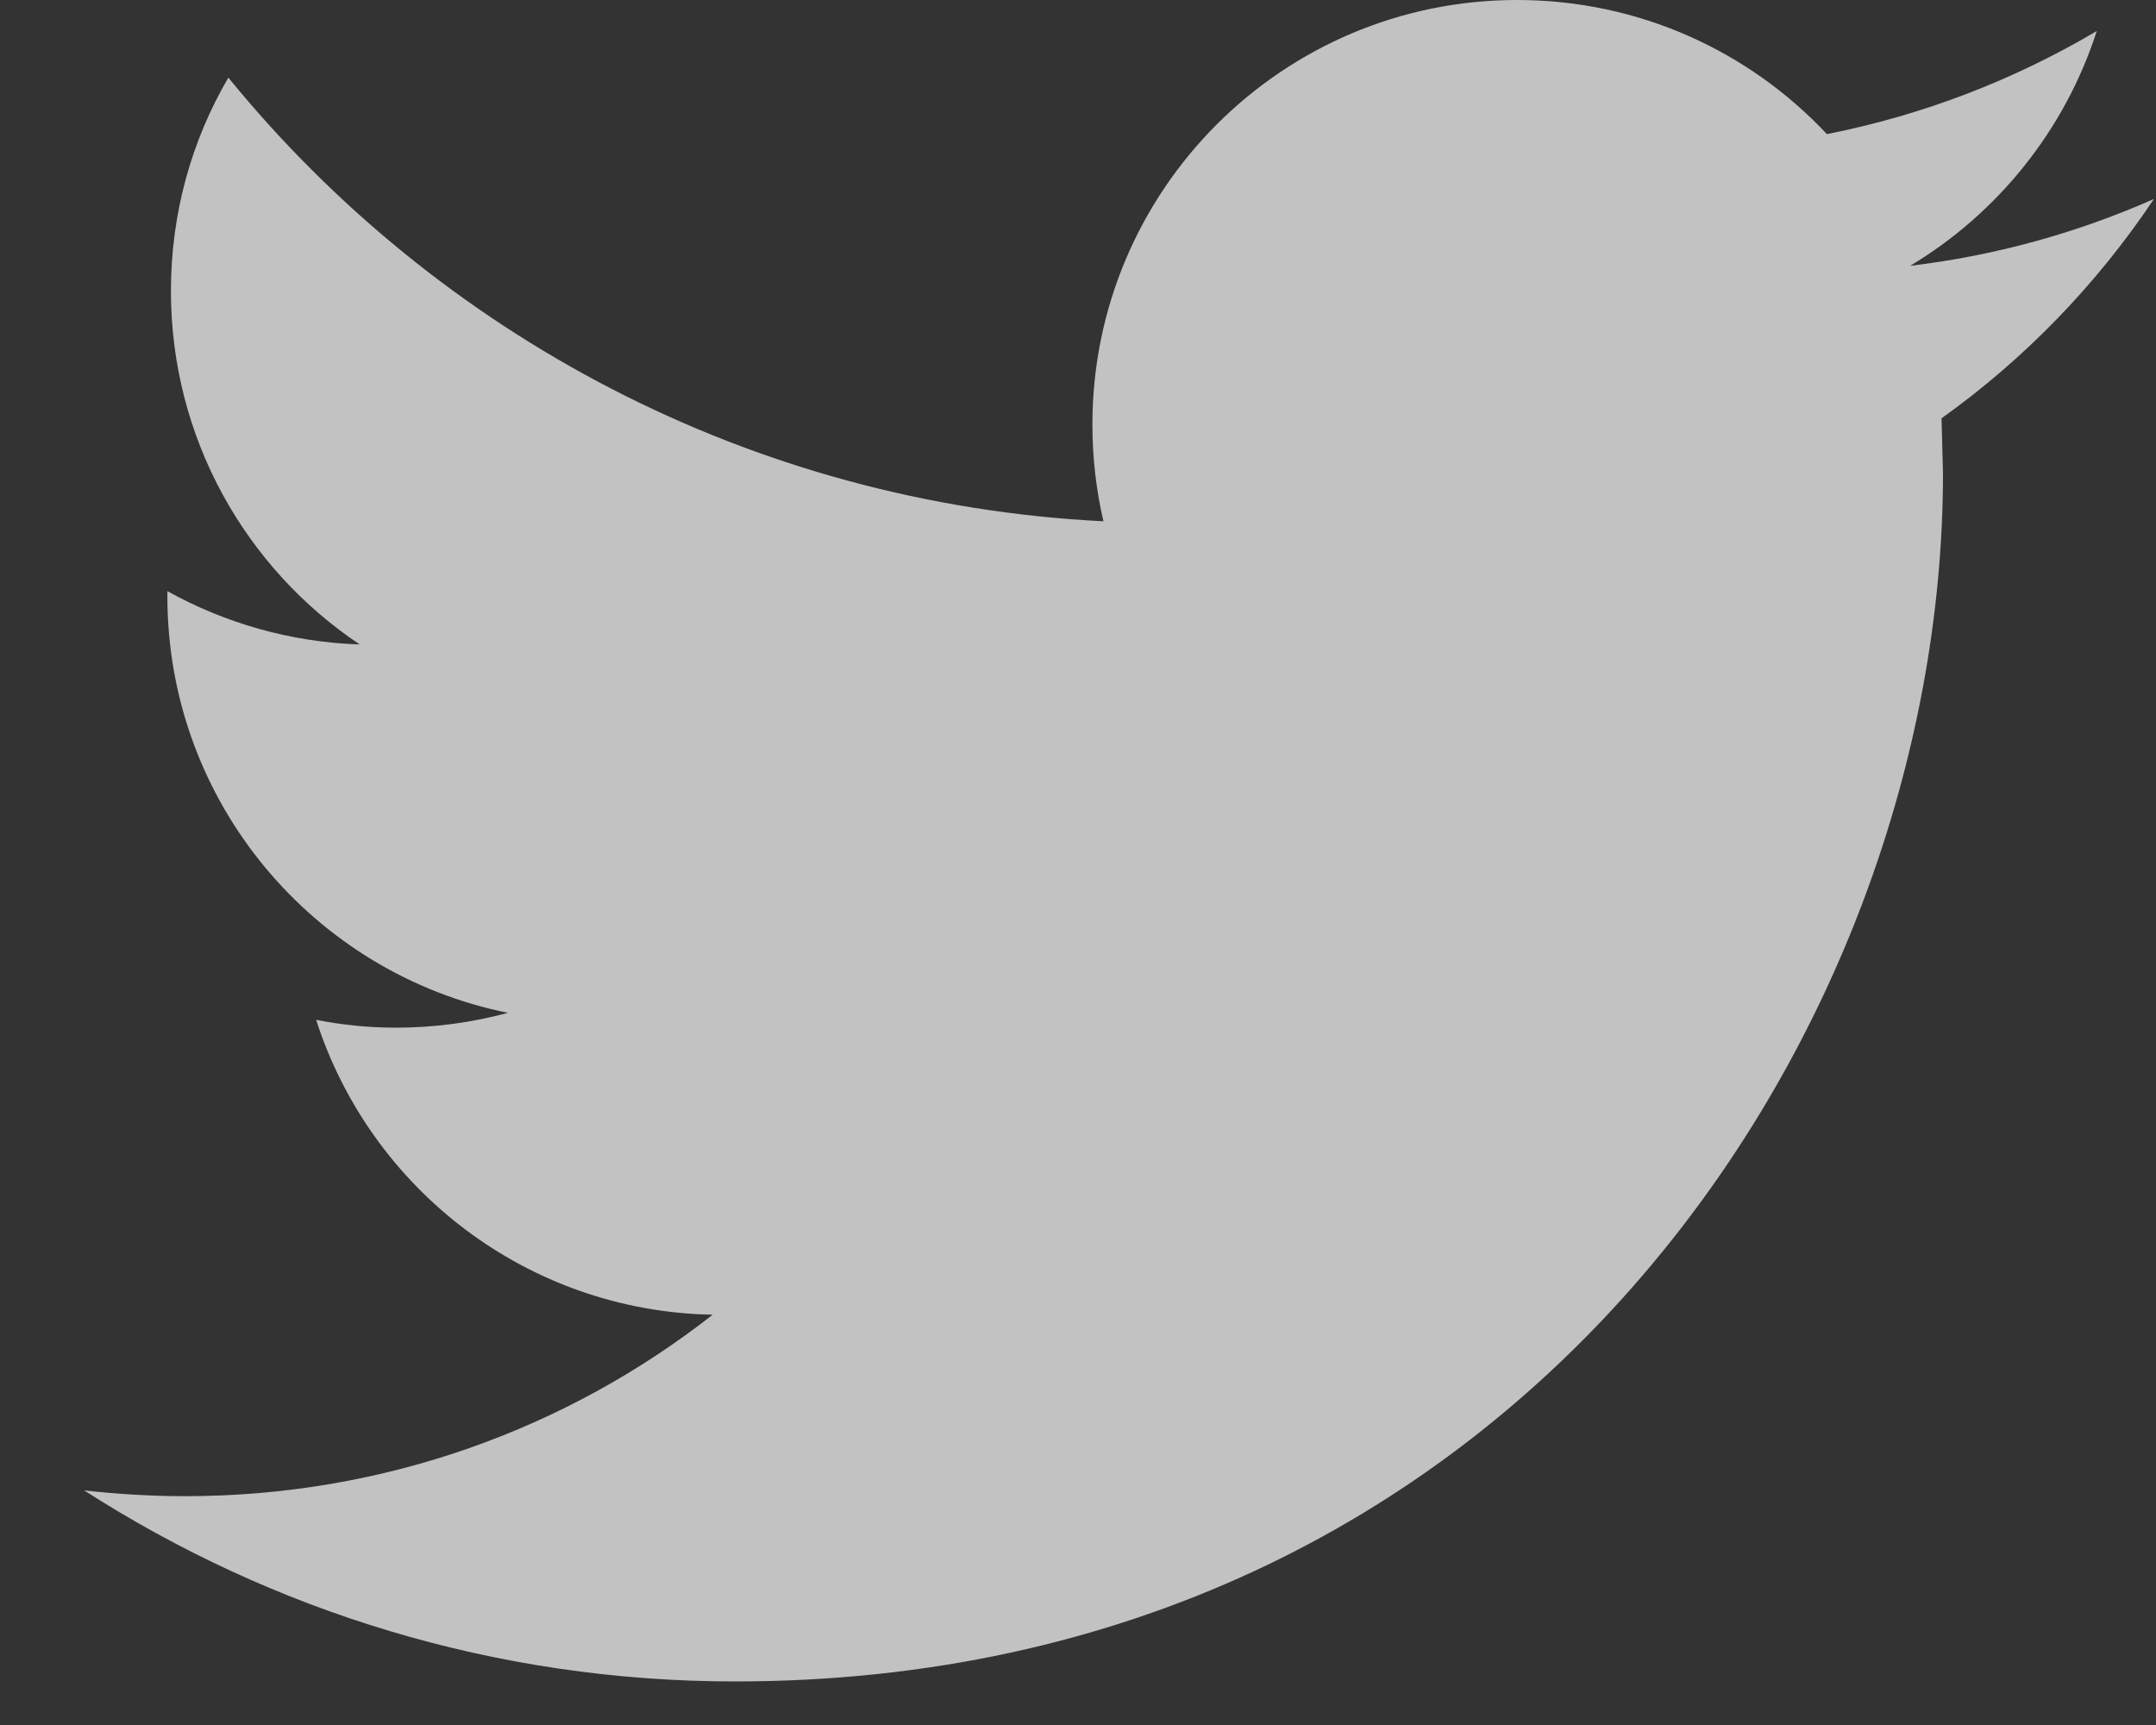<svg width="25" height="20" viewBox="0 0 25 20" fill="none" xmlns="http://www.w3.org/2000/svg">
<rect x="0" y="0" width="25" height="20" fill="#333333" stroke="none"/>
<path d="M24.976 2.307C24.092 2.698 23.144 2.963 22.149 3.082C23.165 2.473 23.944 1.507 24.313 0.36C23.359 0.924 22.306 1.333 21.184 1.555C20.286 0.597 19.008 0 17.591 0C14.872 0 12.667 2.205 12.667 4.922C12.667 5.308 12.711 5.684 12.795 6.044C8.704 5.838 5.076 3.878 2.648 0.9C2.223 1.626 1.982 2.471 1.982 3.374C1.982 5.083 2.852 6.59 4.171 7.472C3.365 7.445 2.606 7.223 1.941 6.854V6.915C1.941 9.3 3.639 11.29 5.89 11.743C5.478 11.854 5.043 11.915 4.593 11.915C4.275 11.915 3.968 11.884 3.666 11.824C4.293 13.781 6.111 15.204 8.264 15.243C6.58 16.563 4.456 17.347 2.15 17.347C1.752 17.347 1.361 17.323 0.976 17.28C3.155 18.679 5.742 19.495 8.522 19.495C17.579 19.495 22.53 11.993 22.53 5.487L22.513 4.85C23.48 4.16 24.317 3.293 24.976 2.307Z" fill="white" fill-opacity="0.7"/>
</svg>
